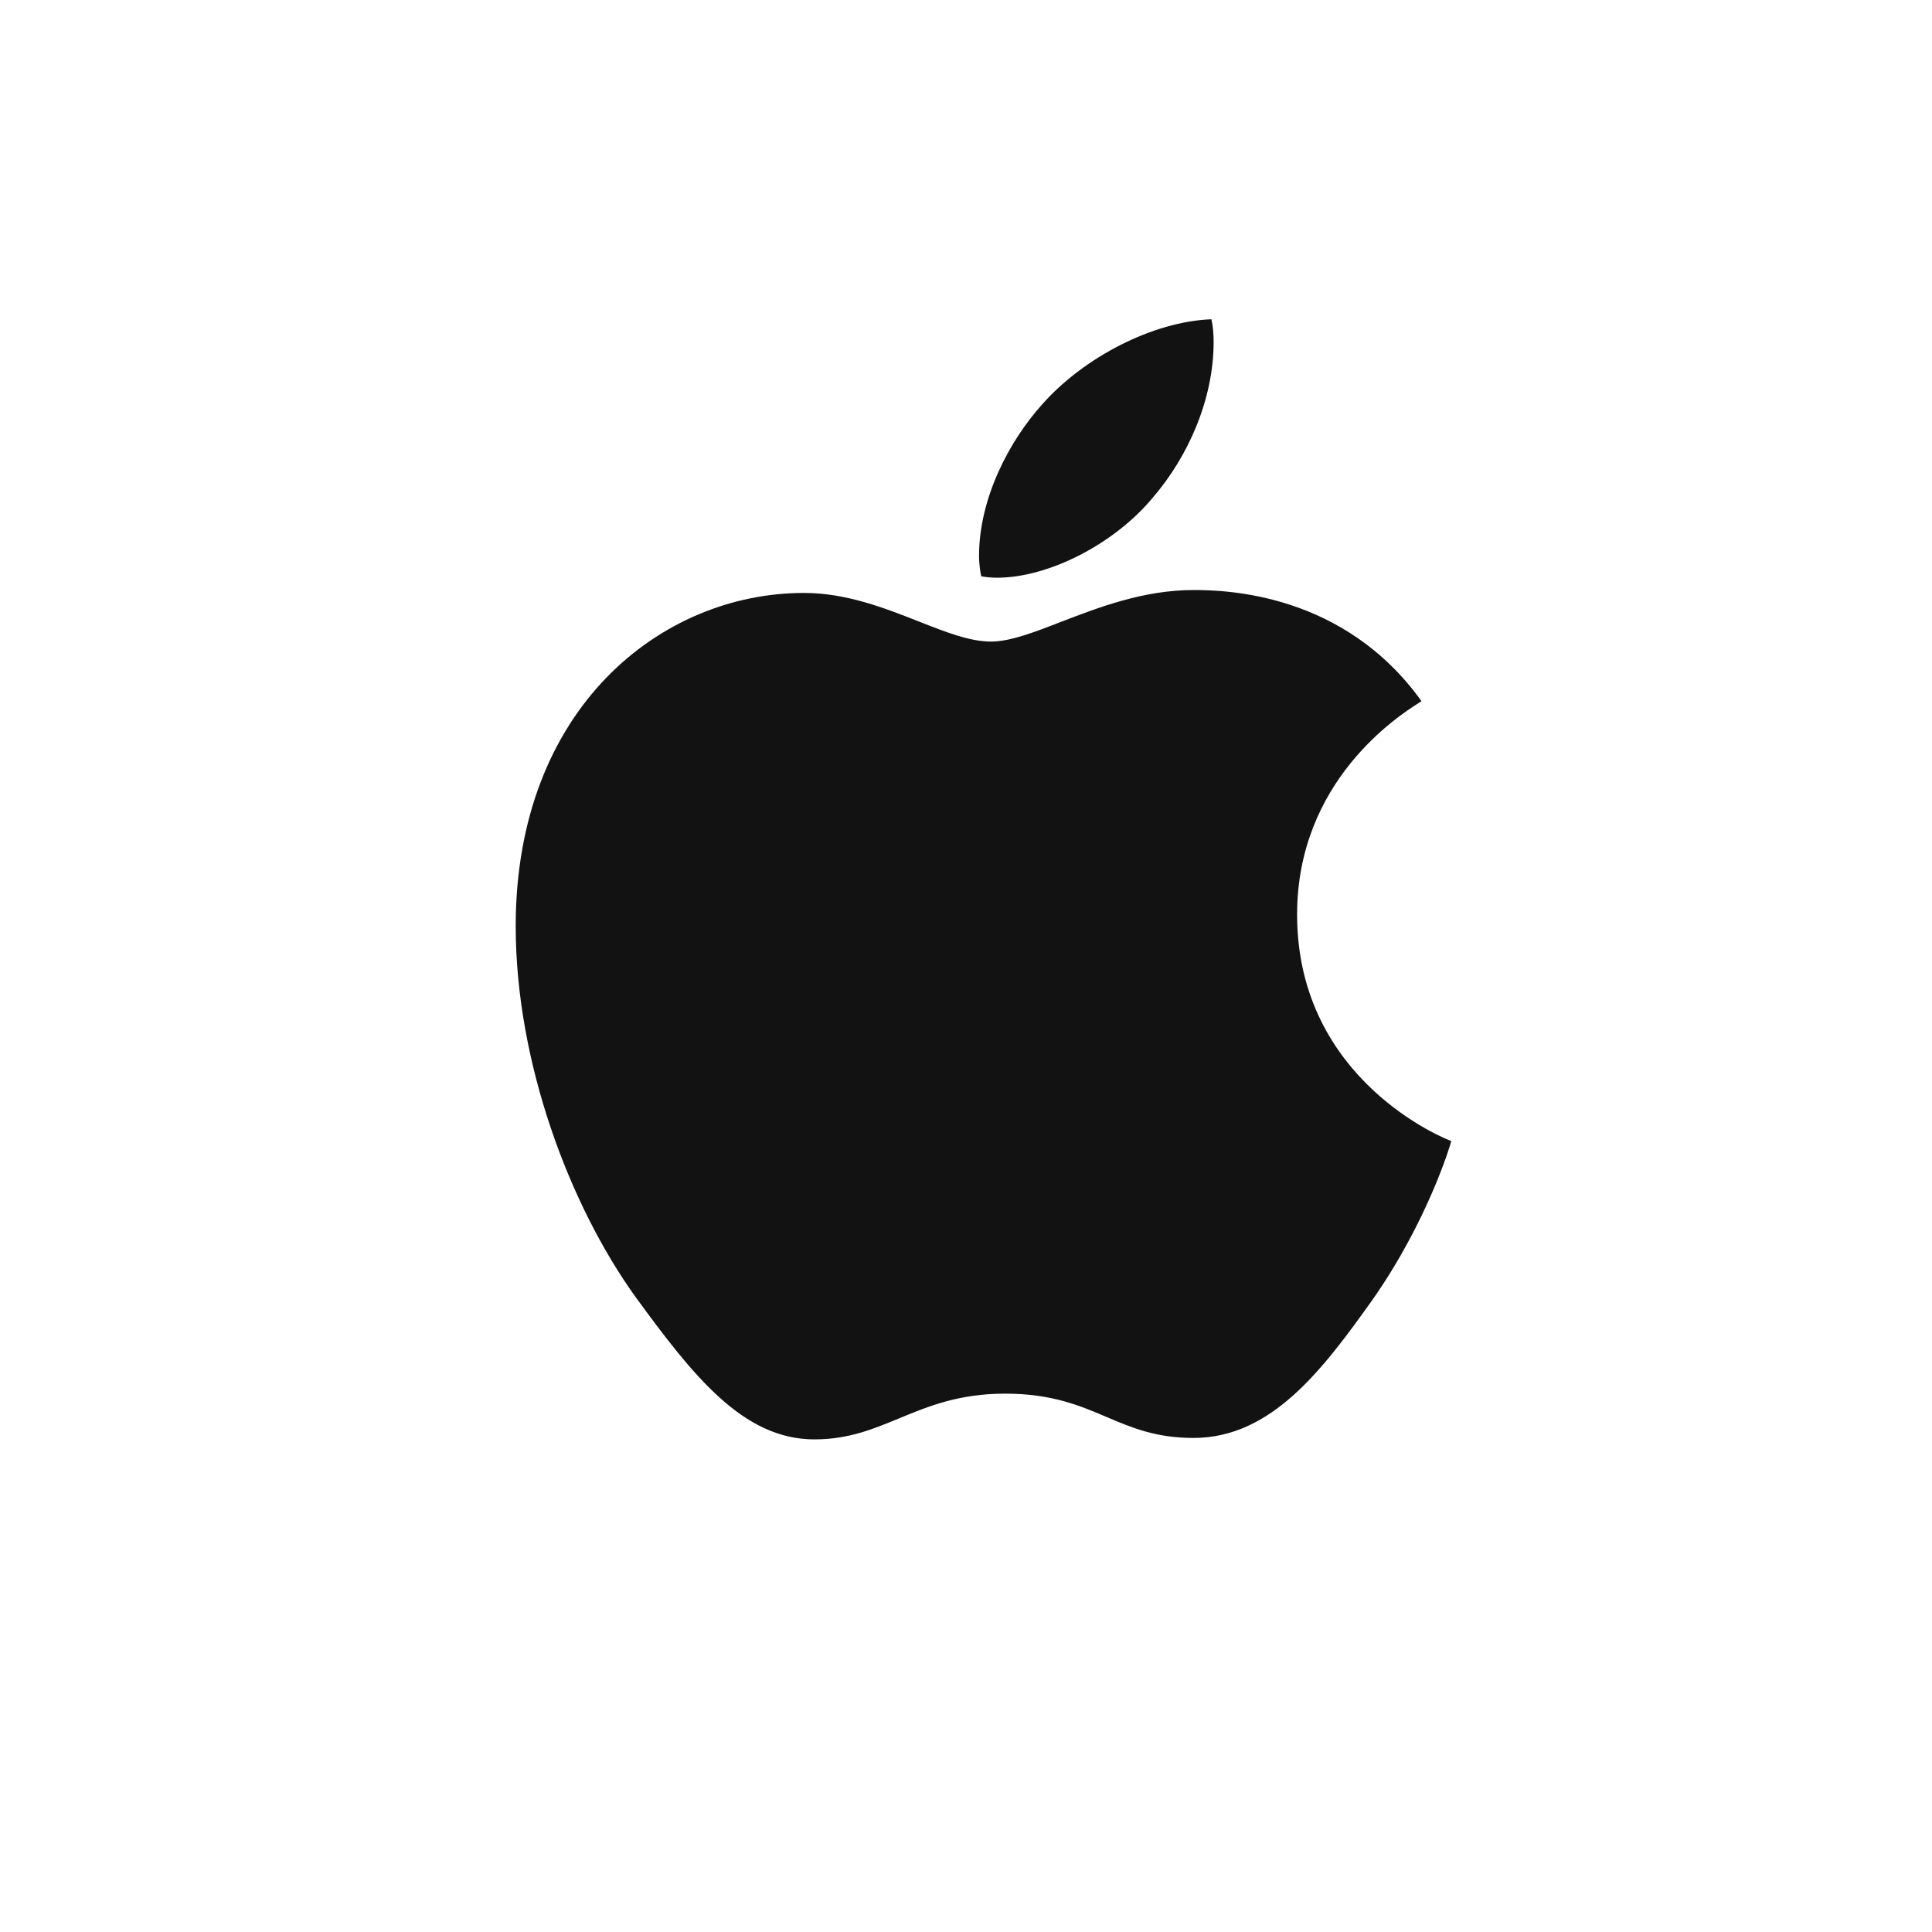 <svg width="40" height="40" viewBox="0 0 40 40" fill="none" xmlns="http://www.w3.org/2000/svg">
<path fill-rule="evenodd" clip-rule="evenodd" d="M25.127 7.076C25.127 8.264 24.603 9.451 23.863 10.308C23.076 11.255 21.719 11.961 20.64 11.961C20.516 11.961 20.393 11.946 20.316 11.931C20.3 11.871 20.27 11.69 20.27 11.51C20.27 10.308 20.902 9.12 21.58 8.369C22.444 7.392 23.878 6.655 25.081 6.61C25.112 6.746 25.127 6.911 25.127 7.076ZM29.37 14.556C29.4 14.536 29.421 14.523 29.43 14.516C27.826 12.277 25.39 12.216 24.711 12.216C23.674 12.216 22.746 12.575 21.965 12.876C21.4 13.095 20.912 13.283 20.516 13.283C20.08 13.283 19.58 13.087 19.023 12.867C18.319 12.59 17.523 12.276 16.645 12.276C13.684 12.276 10.677 14.666 10.677 19.175C10.677 21.986 11.787 24.947 13.16 26.855C14.347 28.479 15.381 29.801 16.861 29.801C17.563 29.801 18.078 29.588 18.619 29.364C19.22 29.116 19.852 28.854 20.809 28.854C21.775 28.854 22.353 29.1 22.91 29.337C23.429 29.558 23.93 29.771 24.711 29.771C26.33 29.771 27.394 28.343 28.412 26.916C29.553 25.292 30.032 23.699 30.047 23.624C29.954 23.594 26.855 22.377 26.855 18.935C26.855 16.164 28.966 14.814 29.37 14.556Z" fill="#121212"/>
</svg>

